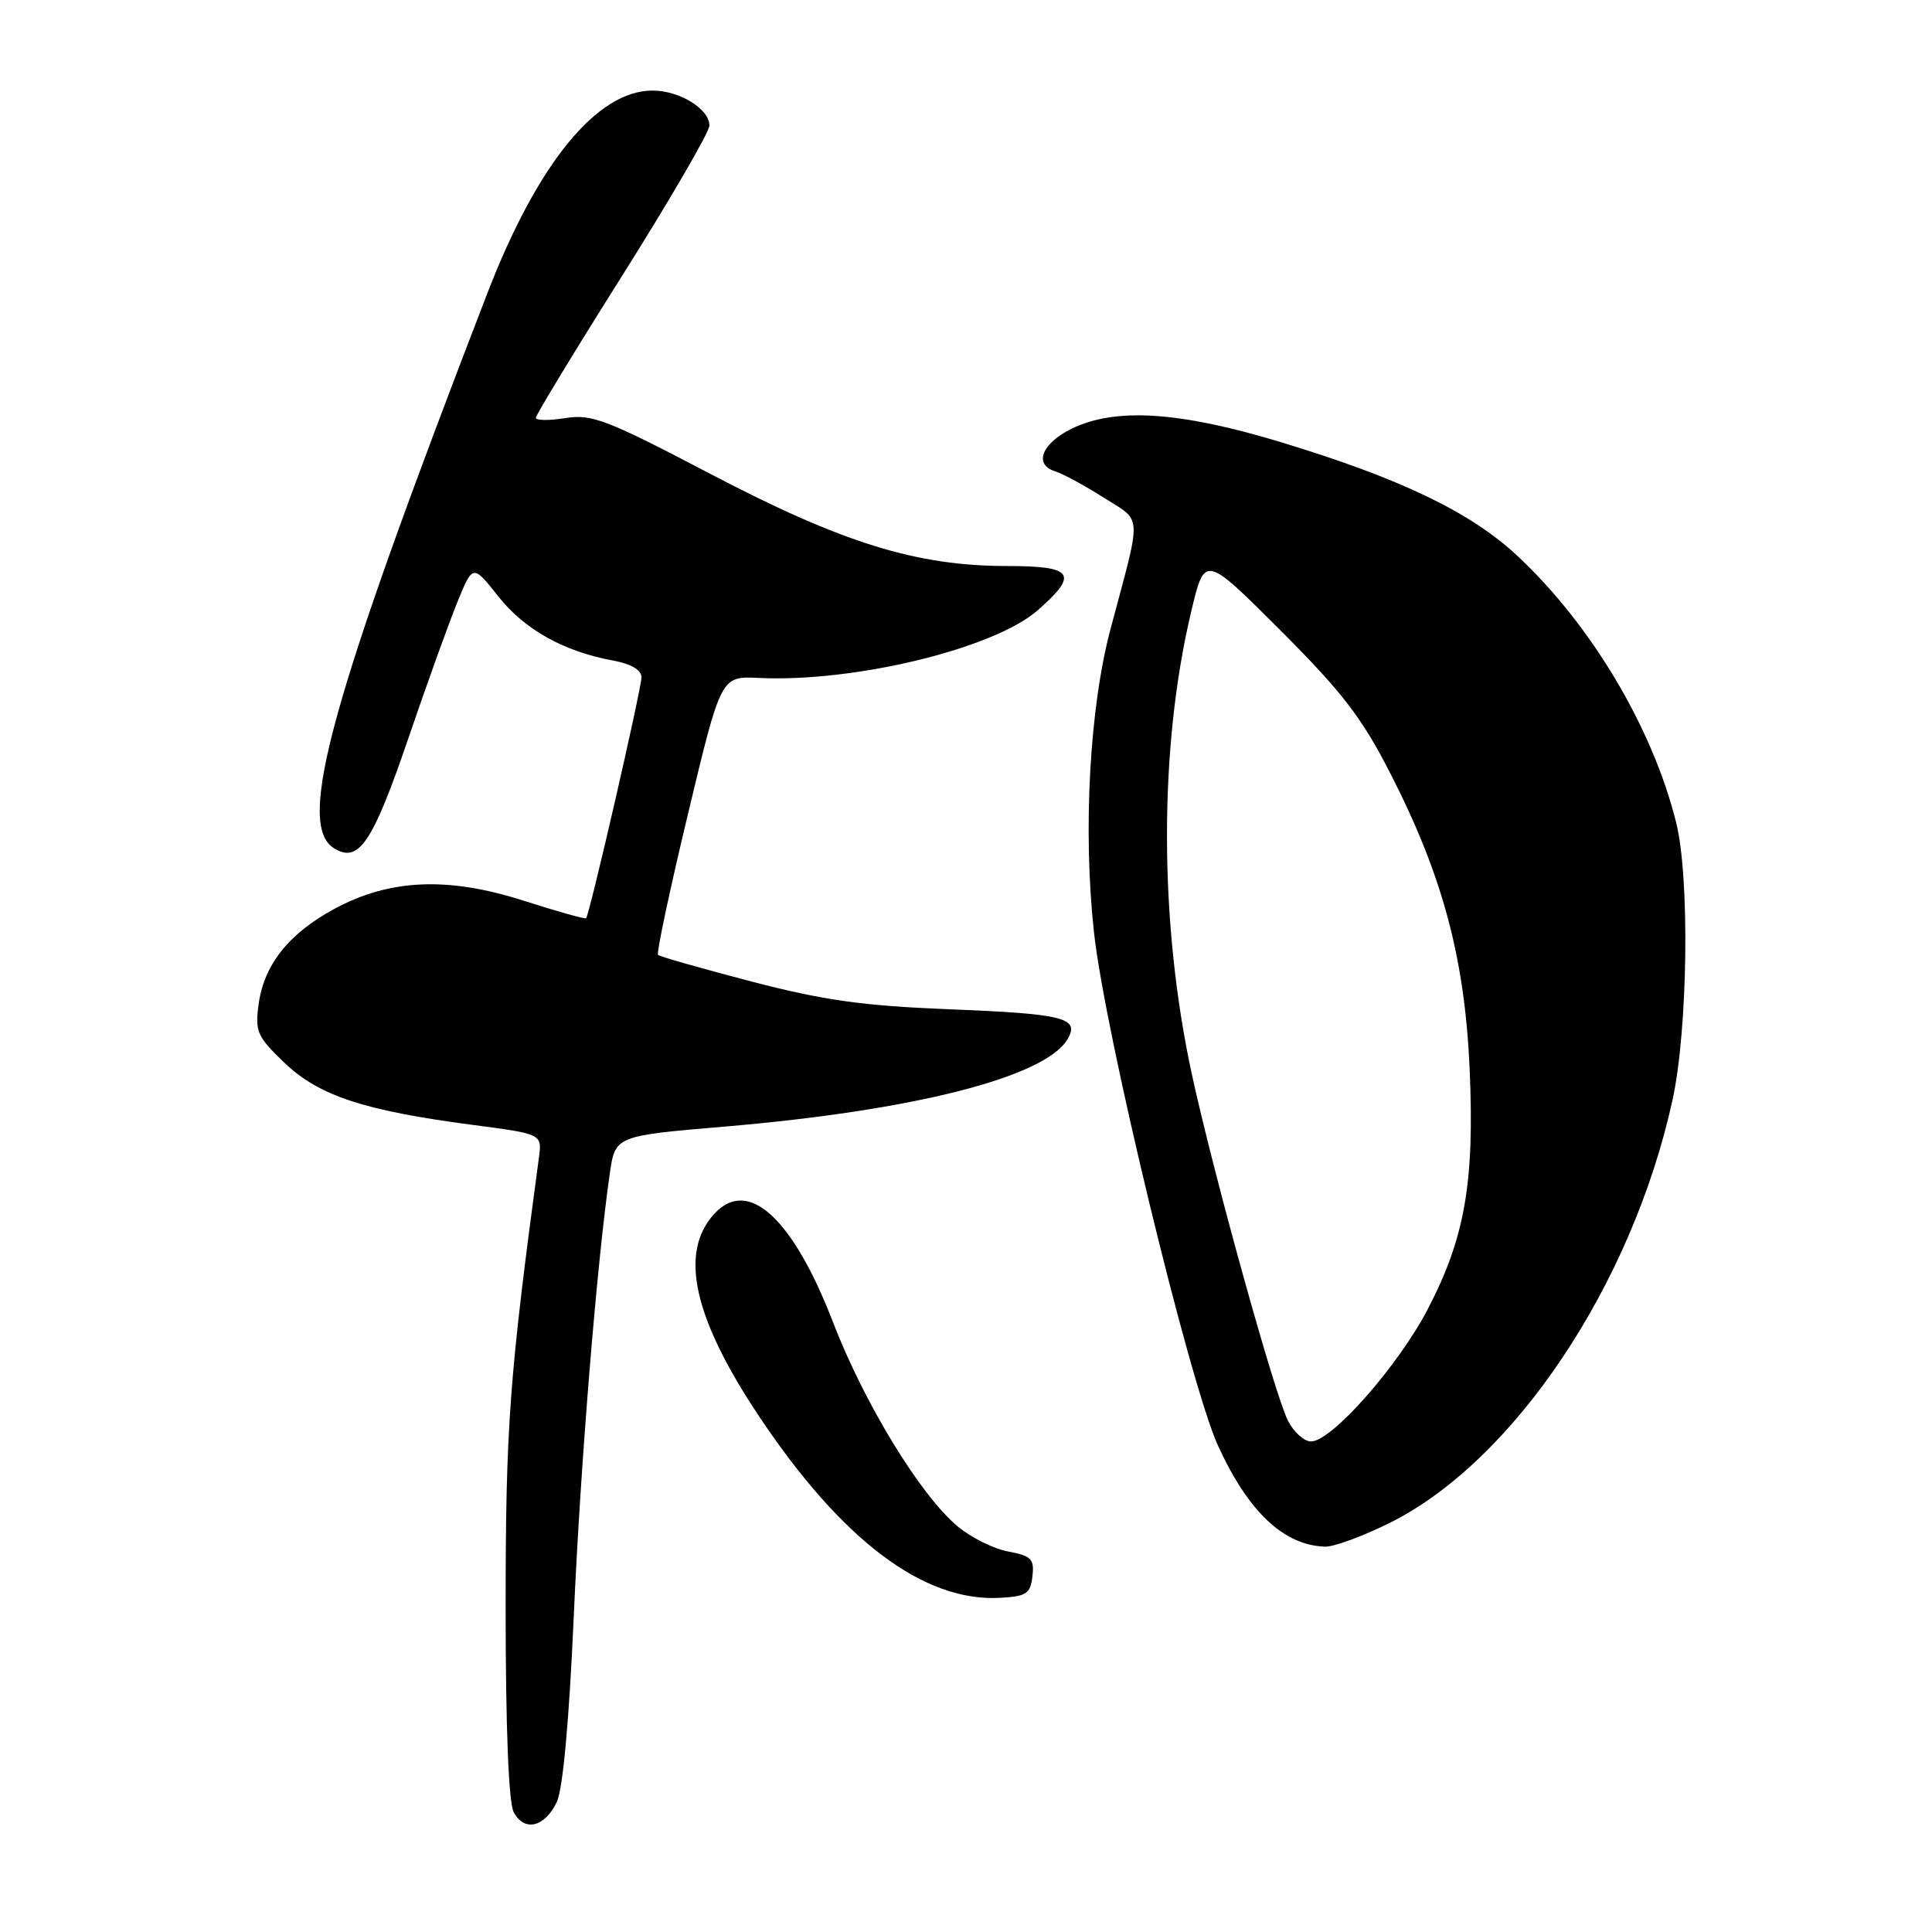 <?xml version="1.0" encoding="UTF-8" standalone="no"?>
<!DOCTYPE svg PUBLIC "-//W3C//DTD SVG 1.1//EN" "http://www.w3.org/Graphics/SVG/1.1/DTD/svg11.dtd" >
<svg xmlns="http://www.w3.org/2000/svg" xmlns:xlink="http://www.w3.org/1999/xlink" version="1.1" viewBox="0 0 256 256">
 <g >
 <path fill="currentColor"
d=" M 73.77 238.79 C 74.58 237.10 75.41 228.11 76.02 214.31 C 76.91 194.10 79.09 167.35 80.80 155.51 C 81.52 150.51 81.52 150.51 96.01 149.28 C 121.07 147.16 138.46 142.73 141.44 137.72 C 143.14 134.87 141.01 134.33 125.67 133.73 C 114.30 133.27 109.14 132.55 99.55 130.05 C 92.98 128.33 87.42 126.75 87.19 126.53 C 86.97 126.30 88.75 117.90 91.16 107.86 C 95.53 89.59 95.53 89.59 100.51 89.83 C 113.21 90.44 131.71 85.95 137.52 80.85 C 142.99 76.05 142.25 75.00 133.42 75.00 C 121.43 75.00 111.59 71.94 94.16 62.81 C 80.35 55.58 78.43 54.84 74.91 55.40 C 72.76 55.74 71.00 55.73 71.00 55.36 C 71.00 55.00 76.17 46.48 82.50 36.44 C 88.83 26.39 94.00 17.48 94.00 16.64 C 94.00 14.43 90.05 12.00 86.46 12.00 C 79.09 12.00 71.20 21.68 64.56 38.90 C 43.74 92.83 39.21 109.24 44.25 112.39 C 47.52 114.44 49.36 111.73 54.08 97.91 C 56.60 90.53 59.56 82.31 60.66 79.64 C 62.66 74.78 62.66 74.78 66.03 79.03 C 69.50 83.42 74.71 86.33 81.25 87.53 C 83.62 87.97 85.00 88.78 85.00 89.73 C 85.00 91.26 78.12 121.22 77.66 121.67 C 77.53 121.81 73.83 120.77 69.46 119.37 C 59.34 116.12 51.60 116.46 44.23 120.47 C 38.21 123.75 34.96 127.87 34.26 133.13 C 33.78 136.70 34.09 137.39 37.73 140.86 C 42.30 145.21 48.27 147.17 62.67 149.06 C 71.83 150.26 71.83 150.26 71.41 153.38 C 67.48 182.48 67.00 188.97 67.00 212.96 C 67.00 228.89 67.39 238.86 68.07 240.13 C 69.48 242.76 72.17 242.13 73.77 238.79 Z  M 136.80 208.87 C 137.07 206.57 136.67 206.16 133.58 205.58 C 131.65 205.22 128.62 203.71 126.86 202.23 C 121.91 198.06 114.53 185.96 110.39 175.23 C 105.03 161.33 99.09 155.93 94.61 160.88 C 89.98 166.00 91.87 174.57 100.49 187.53 C 111.49 204.06 122.37 212.28 132.50 211.72 C 136.01 211.53 136.54 211.18 136.80 208.87 Z  M 184.09 201.82 C 200.58 193.65 216.26 170.23 221.62 145.74 C 223.65 136.45 223.92 116.31 222.10 109.00 C 218.98 96.45 210.87 82.82 201.07 73.66 C 194.86 67.86 185.57 63.39 169.65 58.57 C 156.30 54.52 147.79 53.98 142.01 56.80 C 138.06 58.73 136.94 61.53 139.76 62.43 C 140.80 62.75 143.71 64.33 146.23 65.93 C 151.42 69.22 151.33 67.68 147.18 83.23 C 144.38 93.69 143.48 109.92 144.95 123.47 C 146.39 136.83 157.63 183.33 161.41 191.60 C 165.42 200.35 170.12 204.77 175.59 204.94 C 176.74 204.97 180.56 203.57 184.09 201.82 Z  M 170.66 188.25 C 168.90 184.79 160.85 155.75 157.96 142.50 C 153.56 122.31 153.52 99.15 157.85 81.00 C 159.63 73.50 159.63 73.50 169.64 83.50 C 177.90 91.77 180.44 95.07 184.27 102.56 C 191.18 116.08 194.10 127.01 194.74 141.73 C 195.39 156.71 194.10 164.05 189.17 173.50 C 185.24 181.03 176.44 191.00 173.72 191.00 C 172.80 191.00 171.42 189.76 170.66 188.25 Z "/>
</g>
</svg>